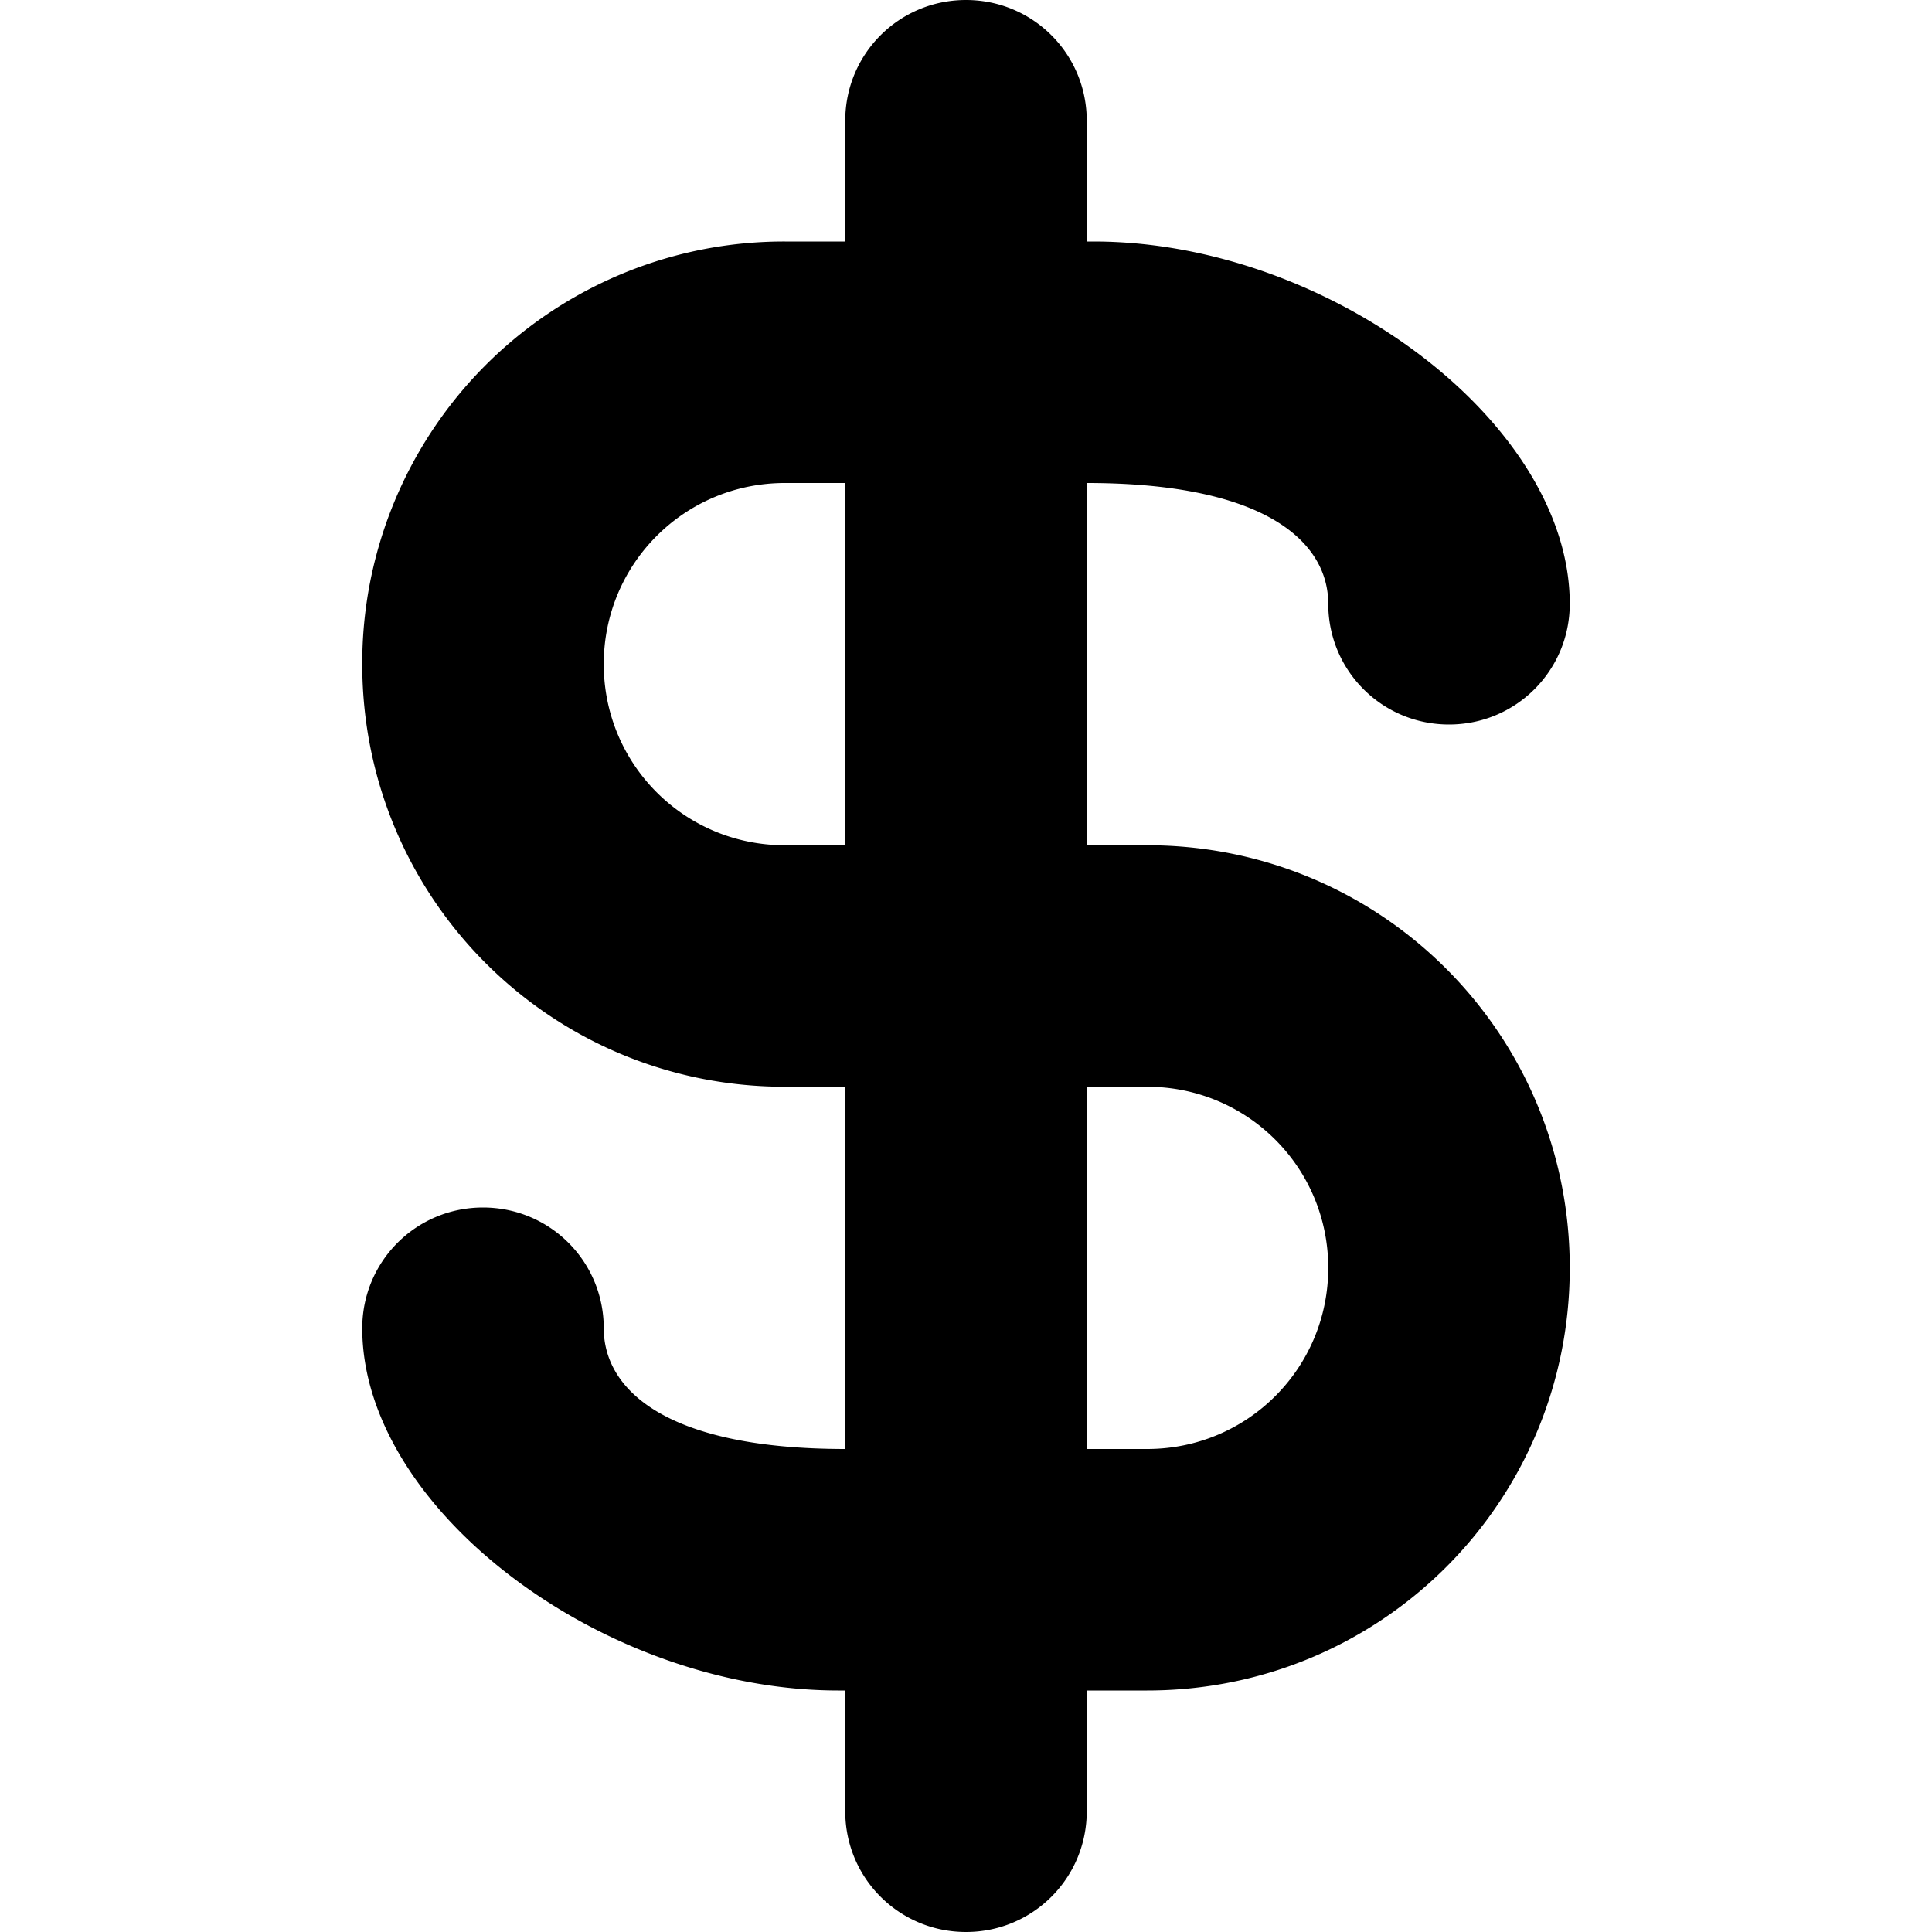 <svg xmlns="http://www.w3.org/2000/svg" viewBox="0 0 16 16" fill="currentColor" height="16px" width="16px">
    <path d="M8 0c-.554 0-1 .446-1 1v1h-.5A3.492 3.492 0 0 0 3 5.5C3 7.439 4.561 9 6.5 9H7v3c-1.5 0-2-.5-2-1 0-.554-.446-1-1-1s-1 .446-1 1c0 1.5 2 3 3.943 3H7v1c0 .554.446 1 1 1s1-.446 1-1v-1h.5c1.939 0 3.5-1.561 3.5-3.5S11.439 7 9.5 7H9V4c1.5 0 2 .5 2 1 0 .554.446 1 1 1s1-.446 1-1c0-1.5-2-3-3.943-3H9V1c0-.554-.446-1-1-1zM6.5 4H7v3h-.5C5.669 7 5 6.331 5 5.5S5.669 4 6.5 4zM9 9h.5c.831 0 1.5.669 1.5 1.5S10.331 12 9.5 12H9V9z"/>
</svg>

